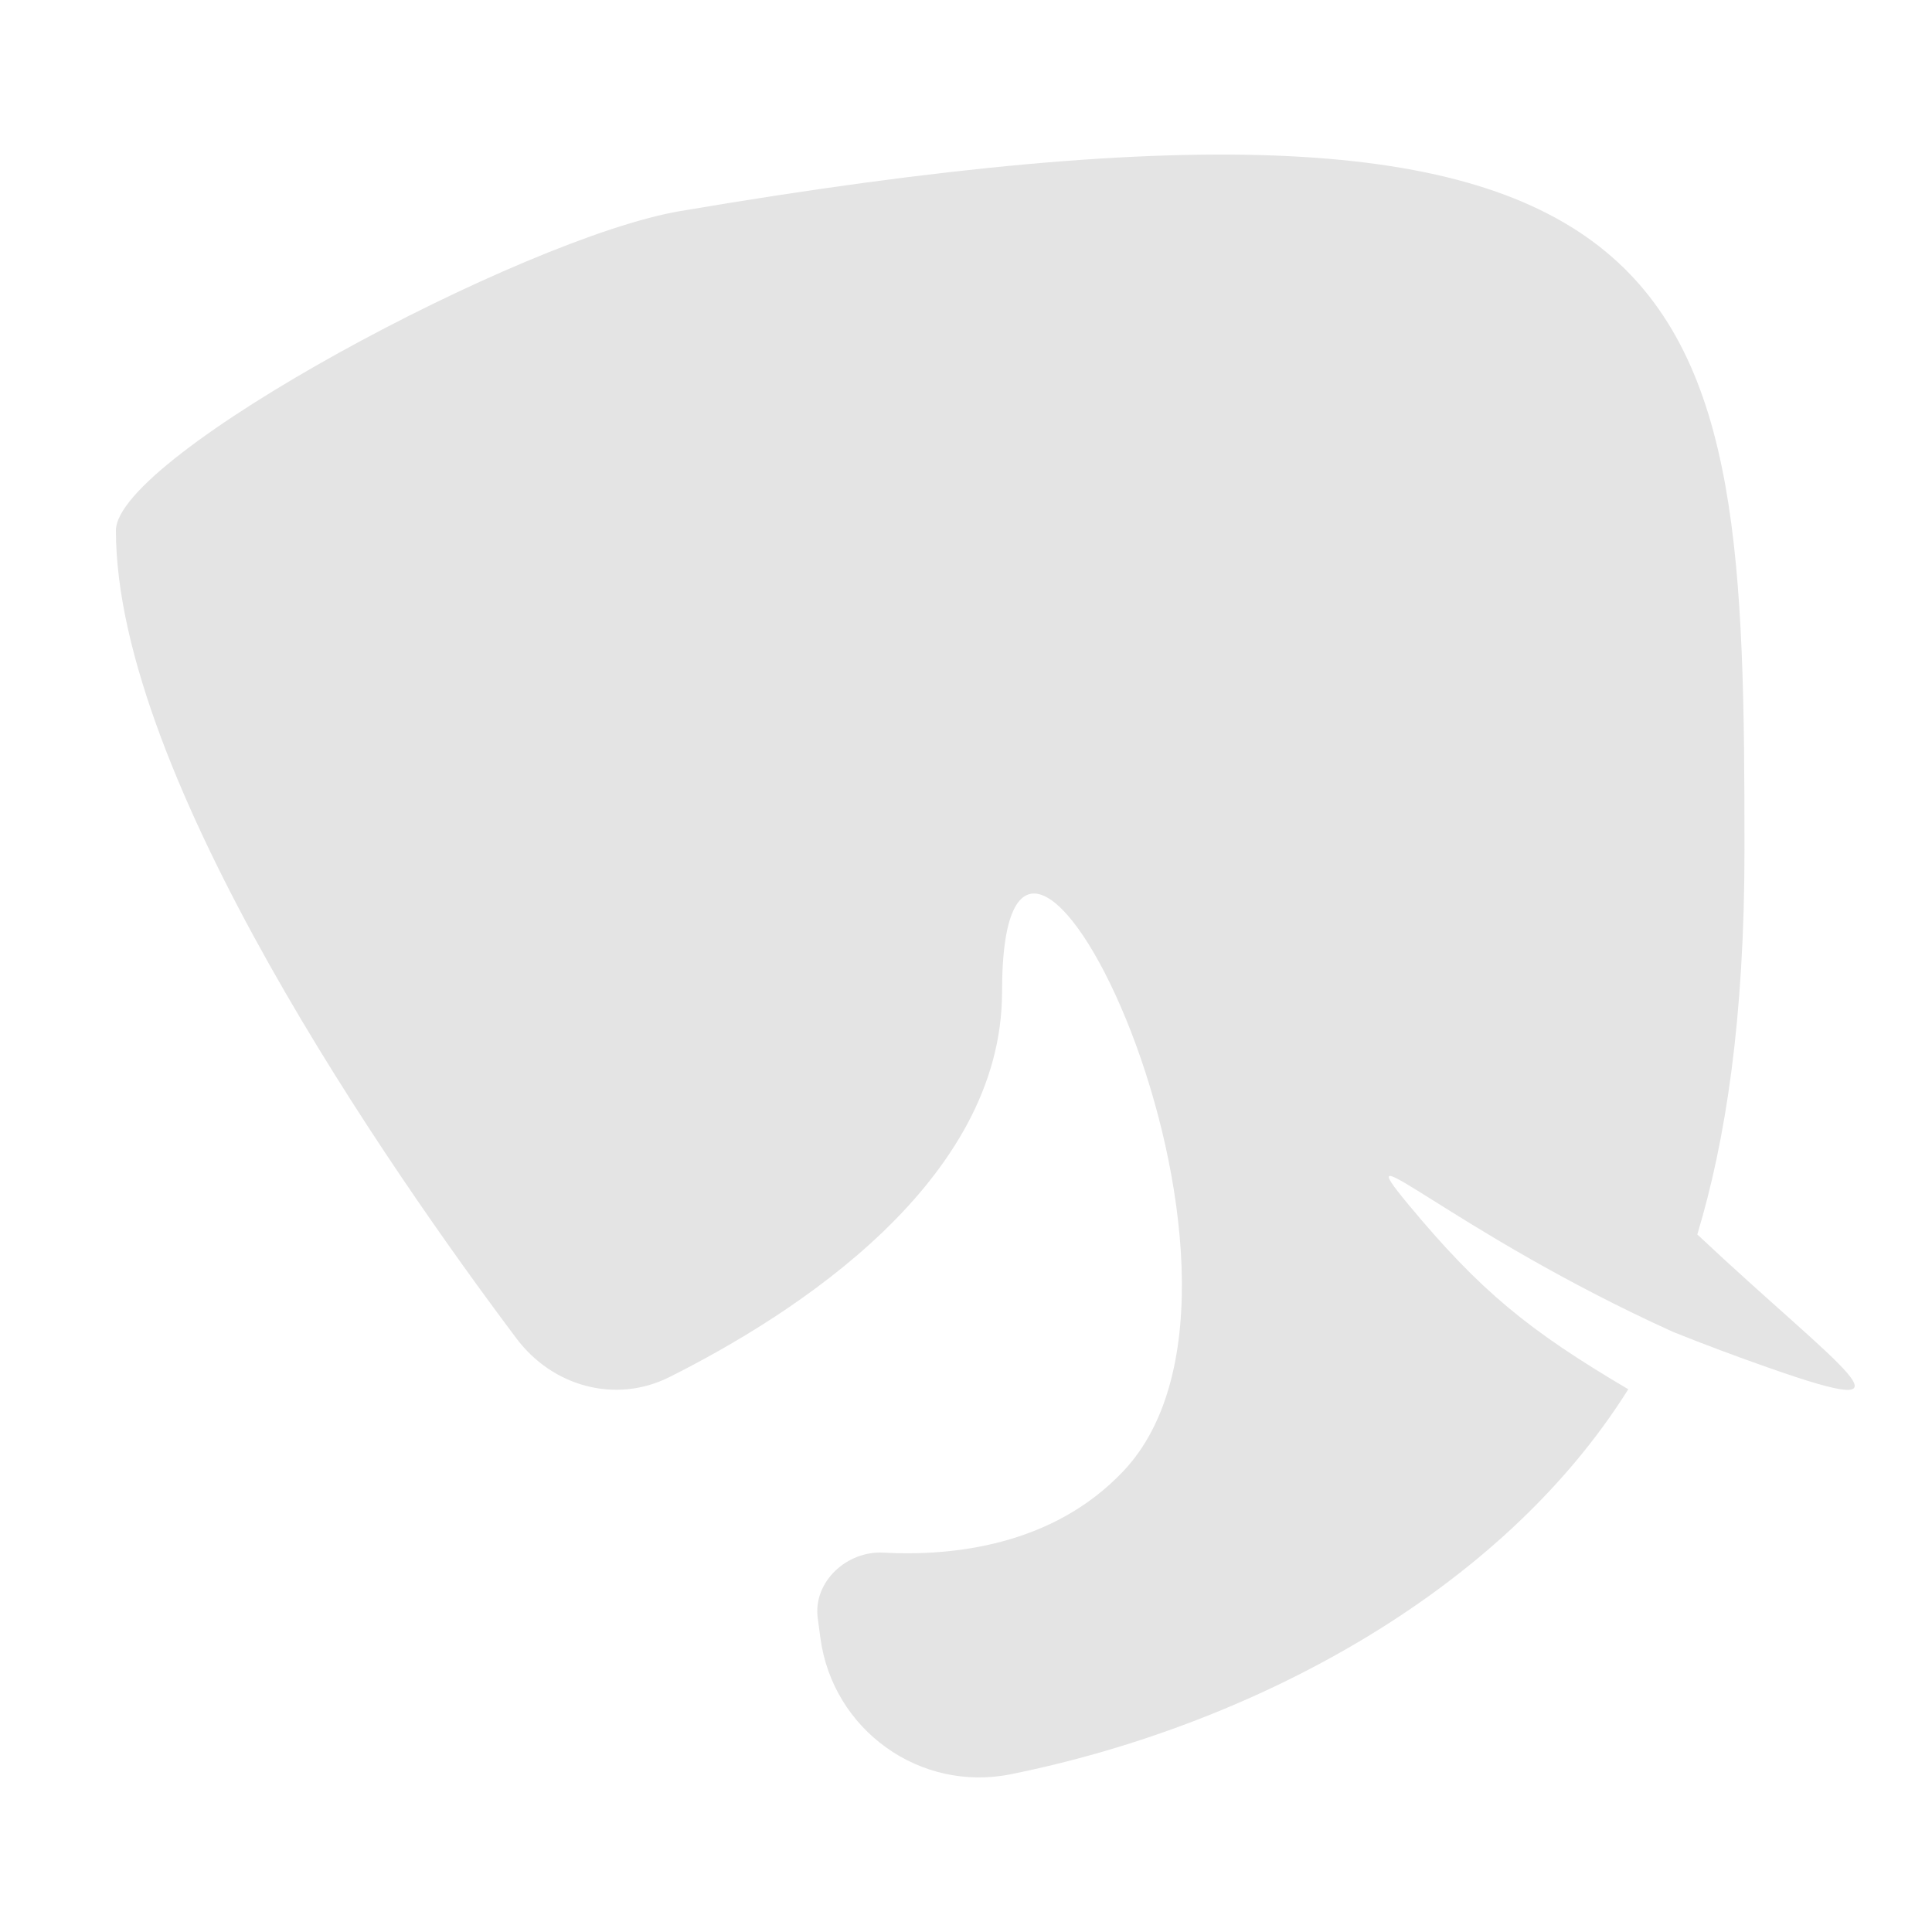 <svg width="50" height="50" viewBox="0 0 50 50" fill="none" xmlns="http://www.w3.org/2000/svg">
<path d="M17.608 5.462C44.69 0.868 45.147 7.297 45.147 21.995C45.147 26.367 44.659 29.519 43.926 31.948C47.674 35.467 49.915 36.852 45.783 35.401C44.946 35.107 44.114 34.797 43.295 34.468C37.592 31.88 34.691 29.056 36.455 31.18C38.303 33.405 39.557 34.432 42.14 35.954C38.813 41.26 32.327 44.673 26.16 45.917C23.809 46.392 21.549 44.772 21.231 42.385L21.163 41.876C21.038 40.938 21.916 40.132 22.857 40.182C24.631 40.278 27.242 40.014 29.077 38.068C33.802 33.054 25.933 16.944 25.933 25.669C25.933 30.587 20.551 34.022 17.324 35.639C15.933 36.336 14.301 35.885 13.366 34.639C10.113 30.307 3.001 20.105 3 13.728C3.001 11.797 13.516 6.156 17.608 5.462Z" fill="#E4E4E4"/>
</svg>
